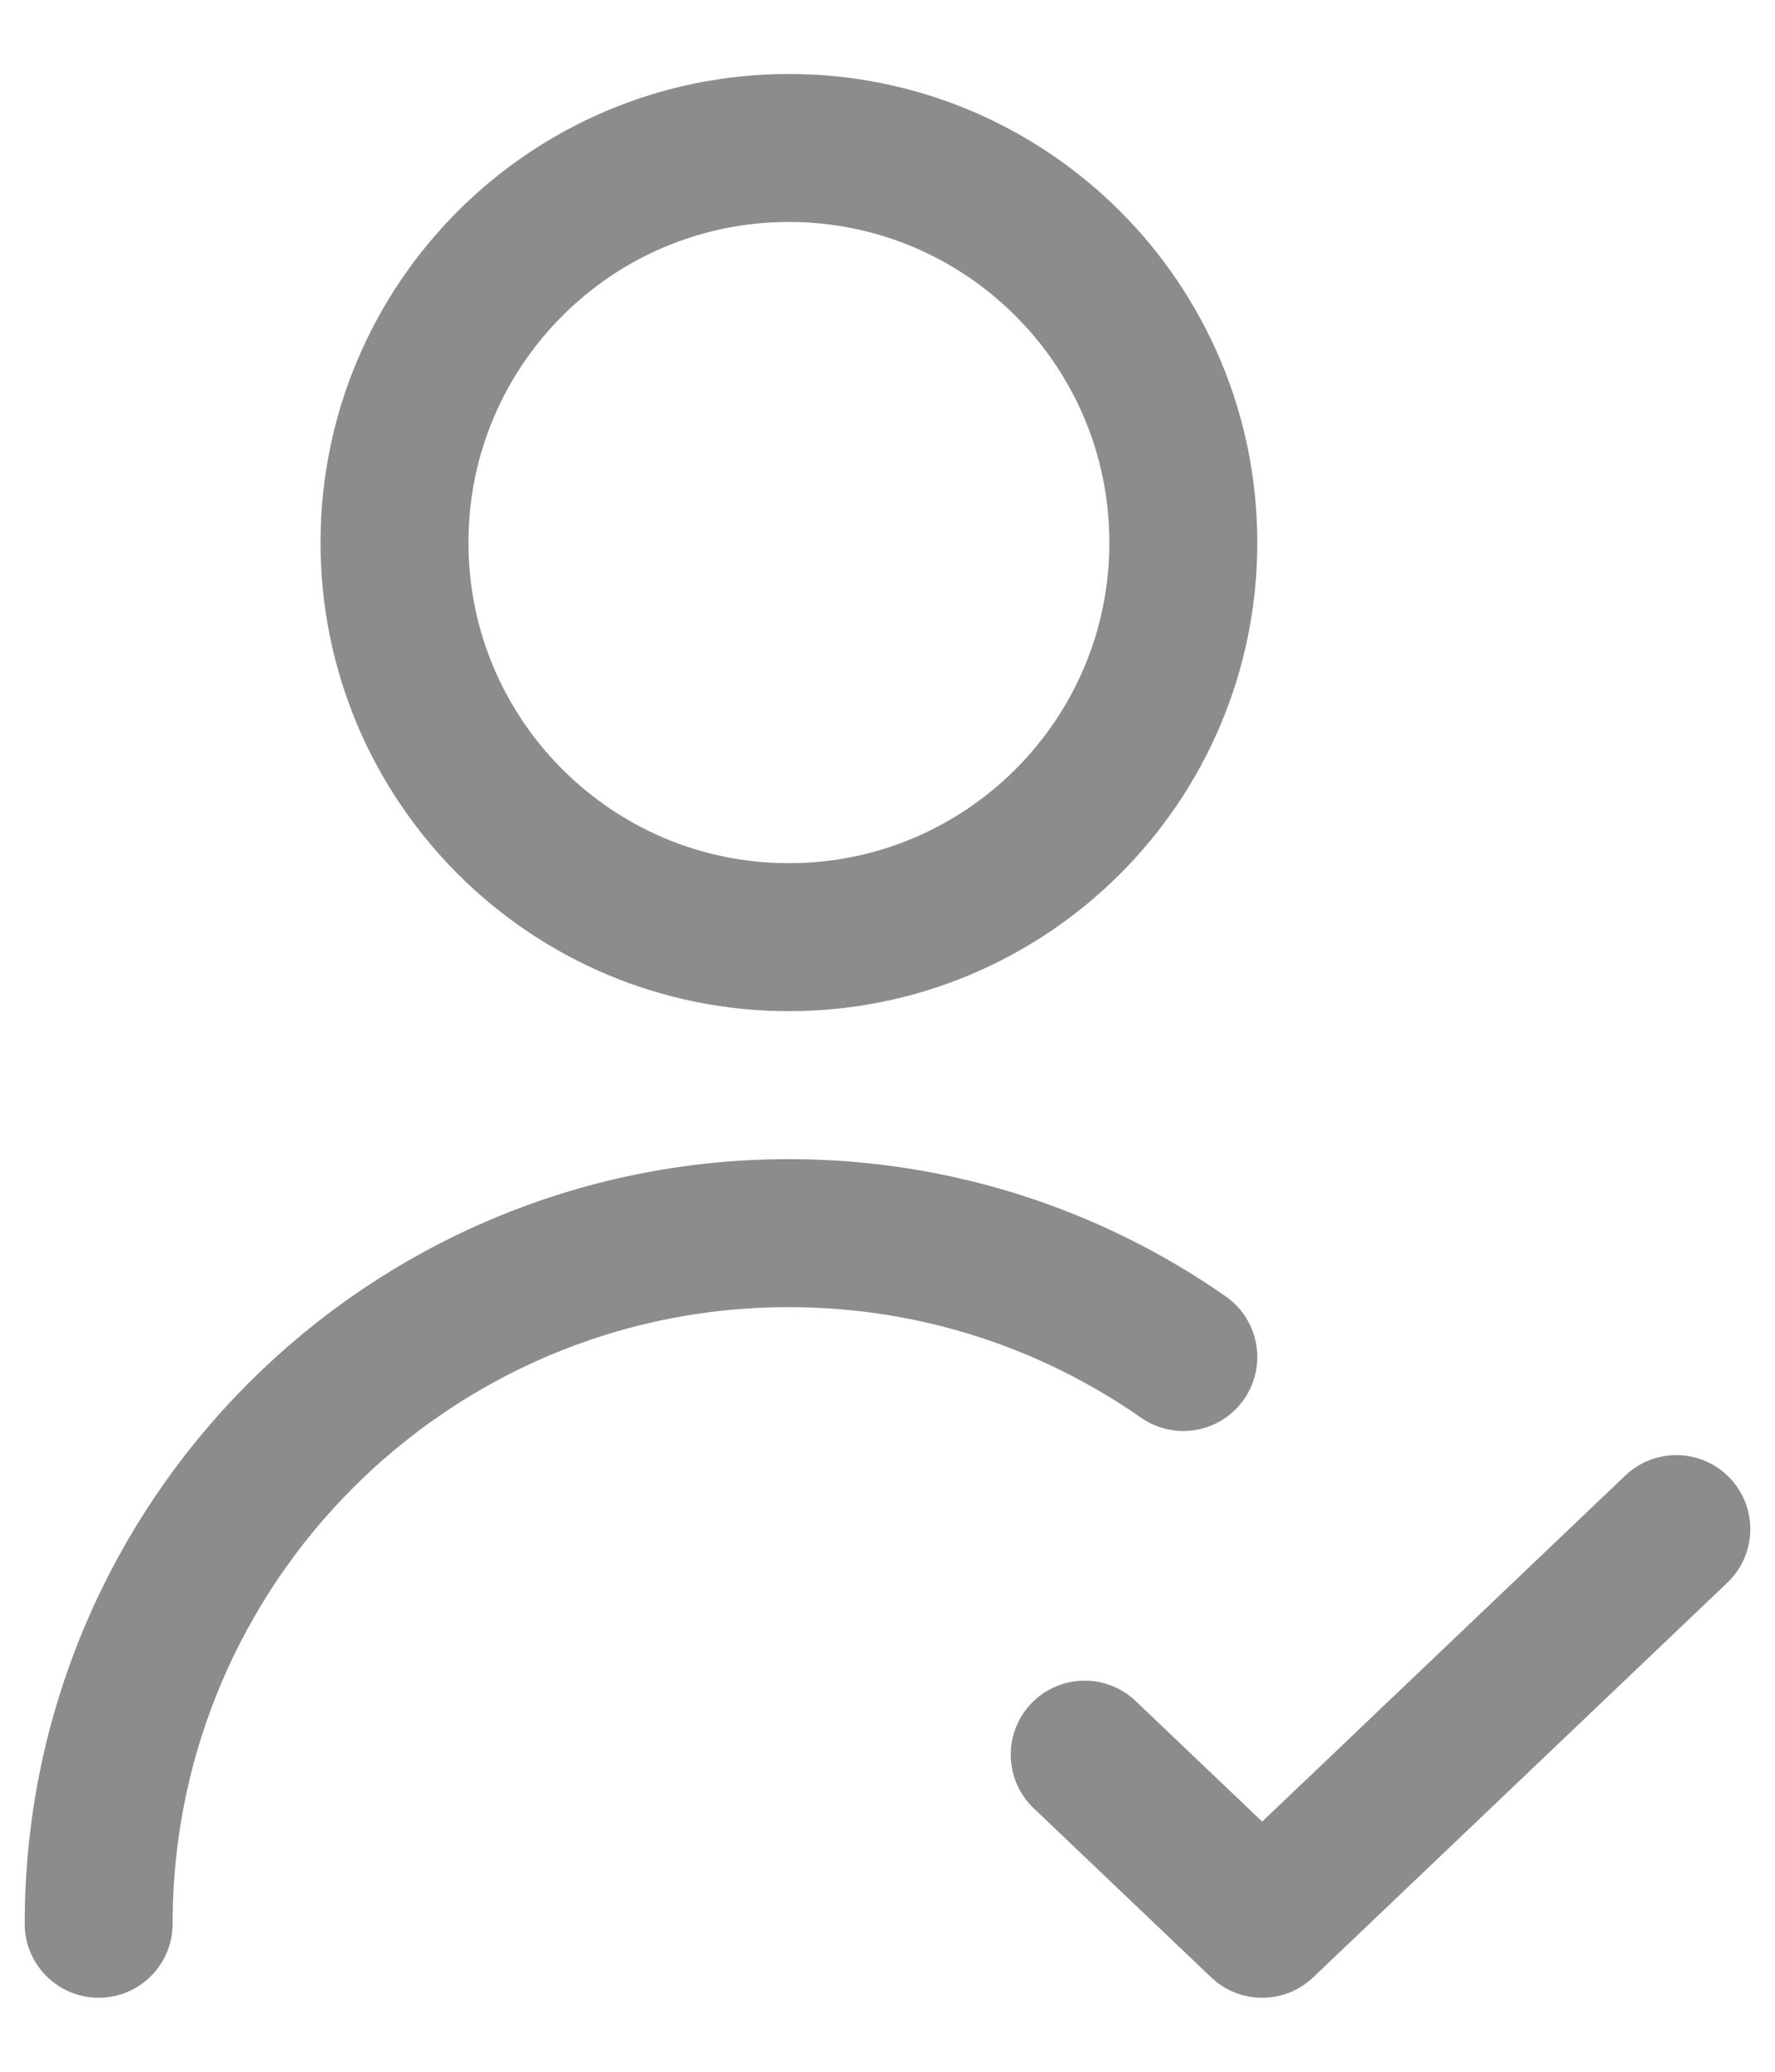 <svg width="12" height="14" viewBox="0 0 12 14" fill="none" xmlns="http://www.w3.org/2000/svg">
<path d="M7.333 11.857L8.533 13L11.333 10.333M0.667 13C0.667 10.423 2.756 8.333 5.333 8.333C6.325 8.333 7.244 8.643 8 9.17M8 3.667C8 5.139 6.806 6.333 5.333 6.333C3.861 6.333 2.667 5.139 2.667 3.667C2.667 2.194 3.861 1 5.333 1C6.806 1 8 2.194 8 3.667Z" stroke="#8C8C8C" stroke-linecap="round" stroke-linejoin="round"/>
</svg>
